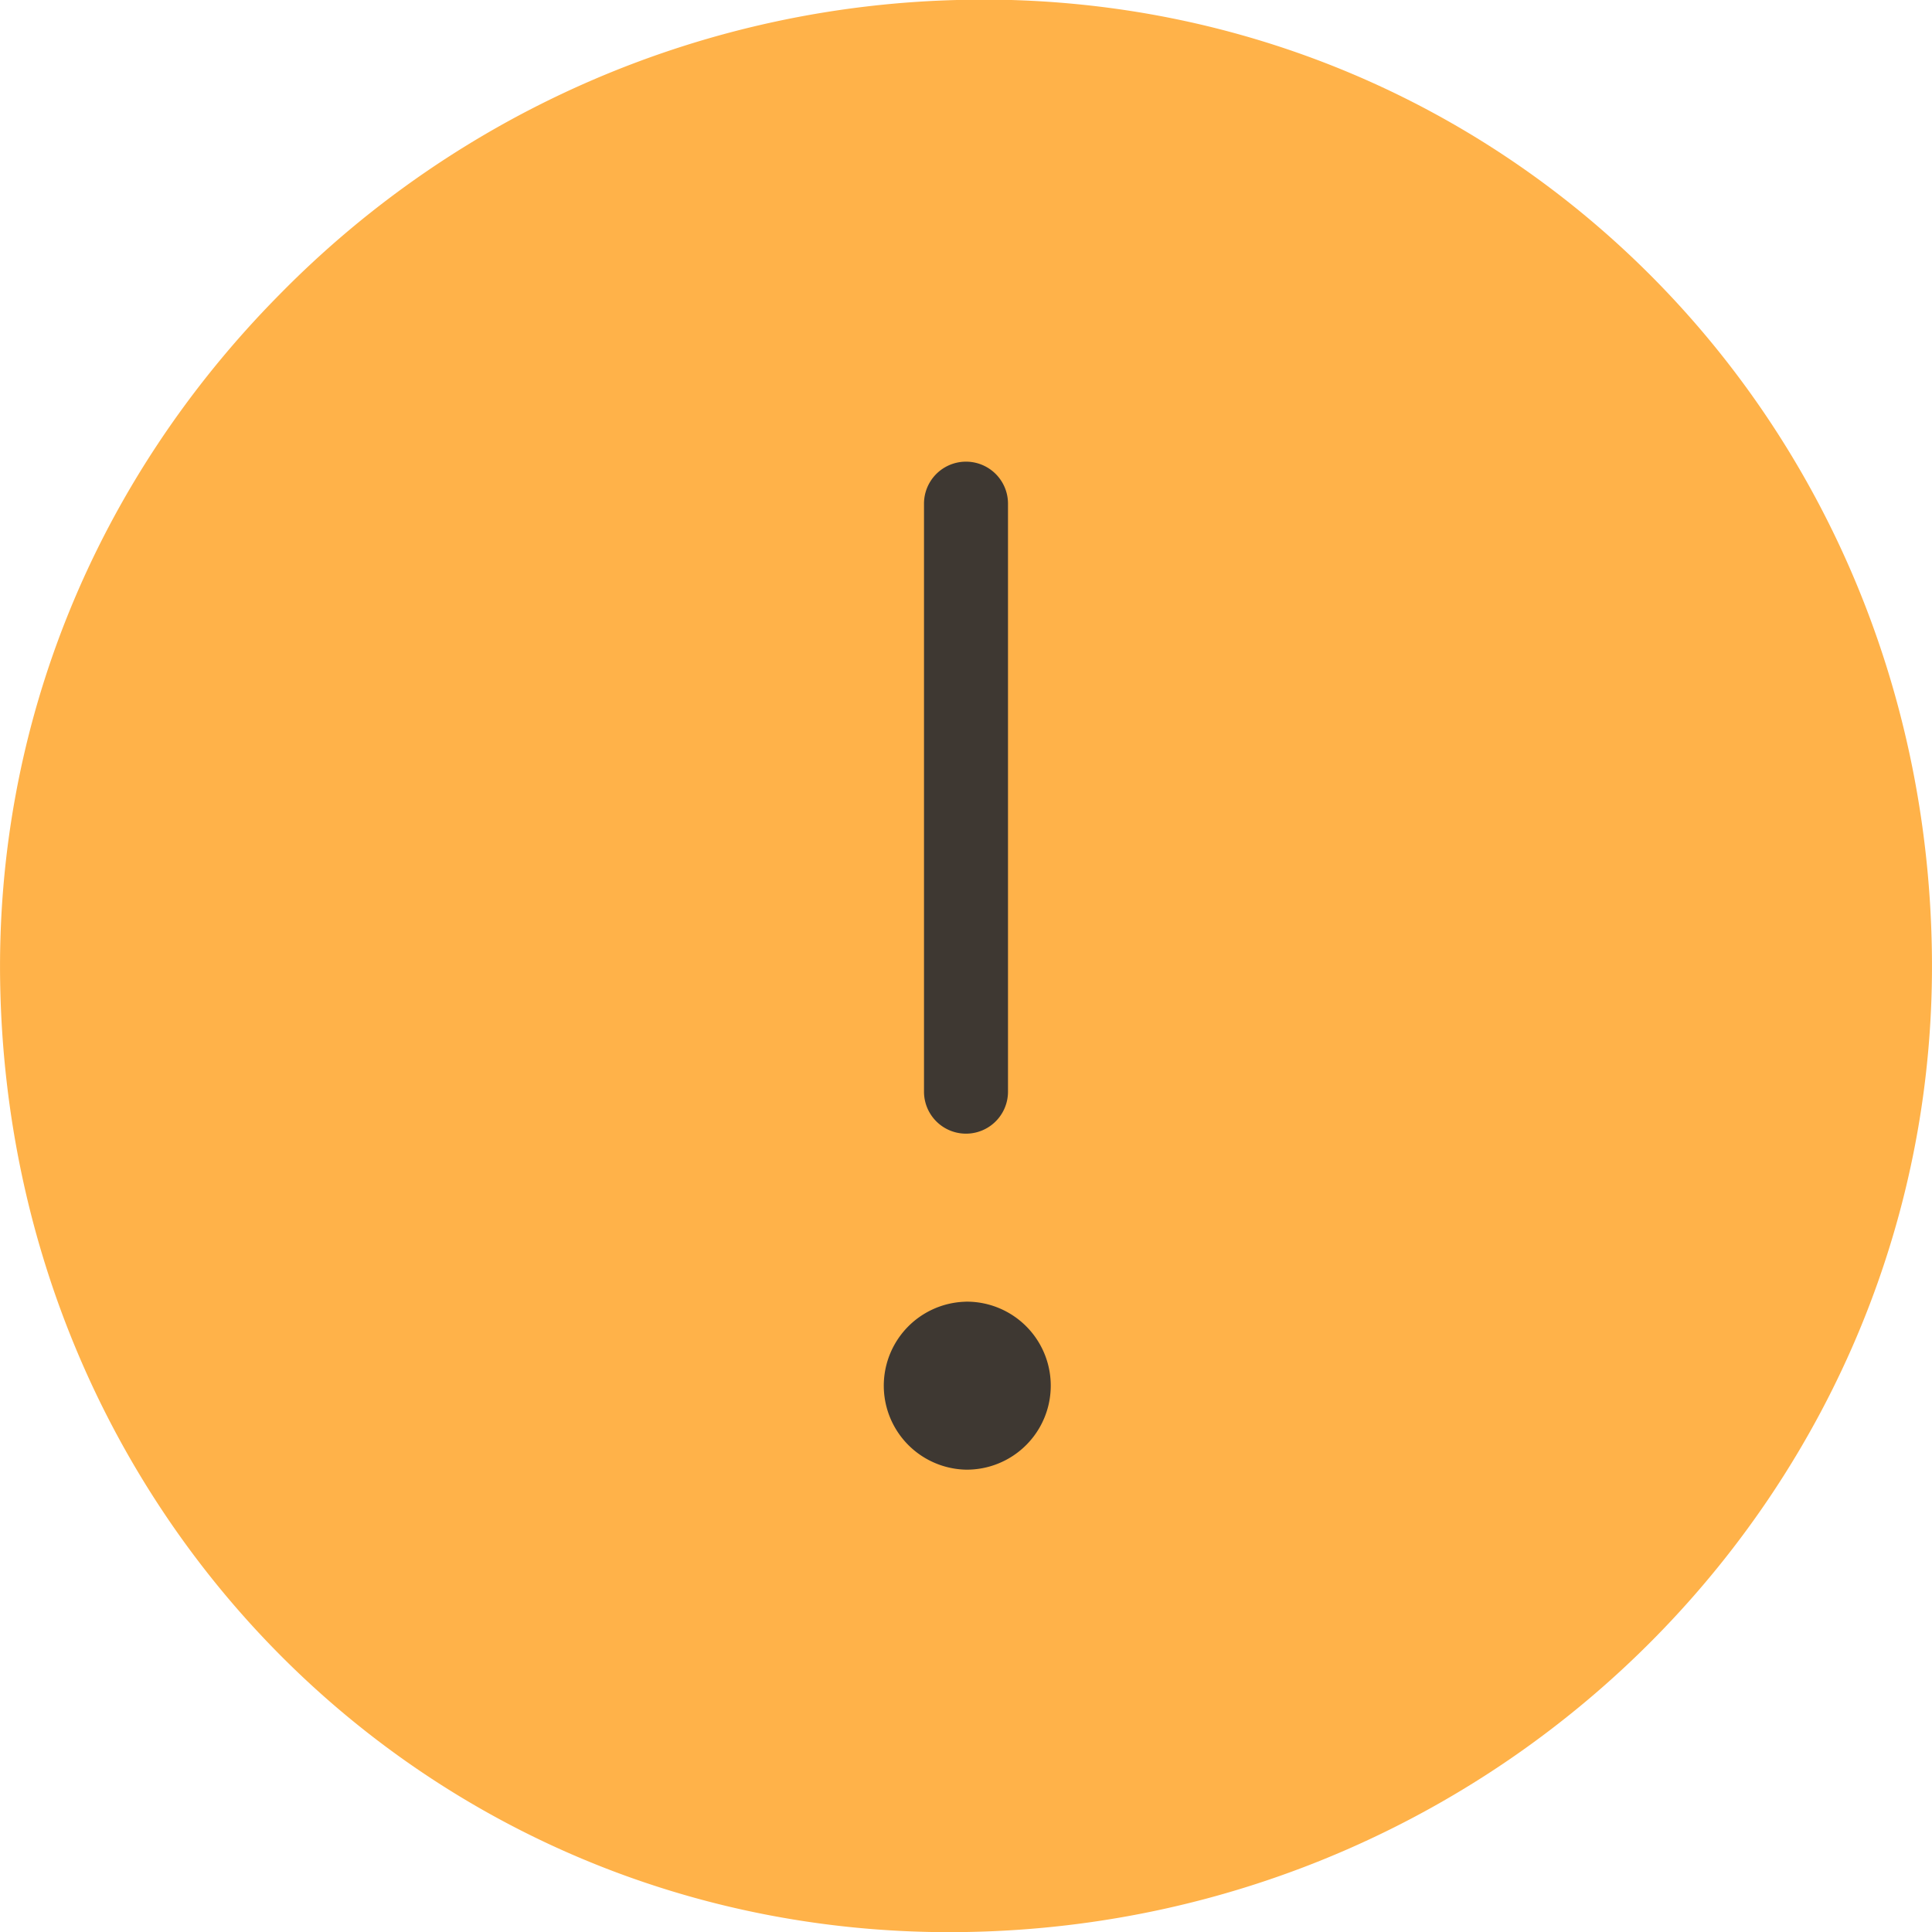 <svg xmlns="http://www.w3.org/2000/svg" width="23" height="23" viewBox="0 0 23 23">
    <g fill="none" fill-rule="evenodd">
        <path fill="#FFB249" fill-rule="nonzero" d="M11.696-.004l-.205.002A11.716 11.716 0 0 0 3.33 3.504C1.13 5.727-.05 8.637.002 11.7c.11 6.337 5.075 11.302 11.303 11.302l.203-.002c6.446-.111 11.602-5.362 11.49-11.7C22.889 4.96 17.924-.005 11.697-.005z"/>
        <path fill="#3E3832" d="M11 5.996a.5.5 0 0 1 1 0v7a.5.5 0 0 1-1 0v-7zM11.518 17.496H11.5a1 1 0 0 1-.018-1.999l.018-.001a1 1 0 0 1 .018 2z"/>
    </g>
</svg>